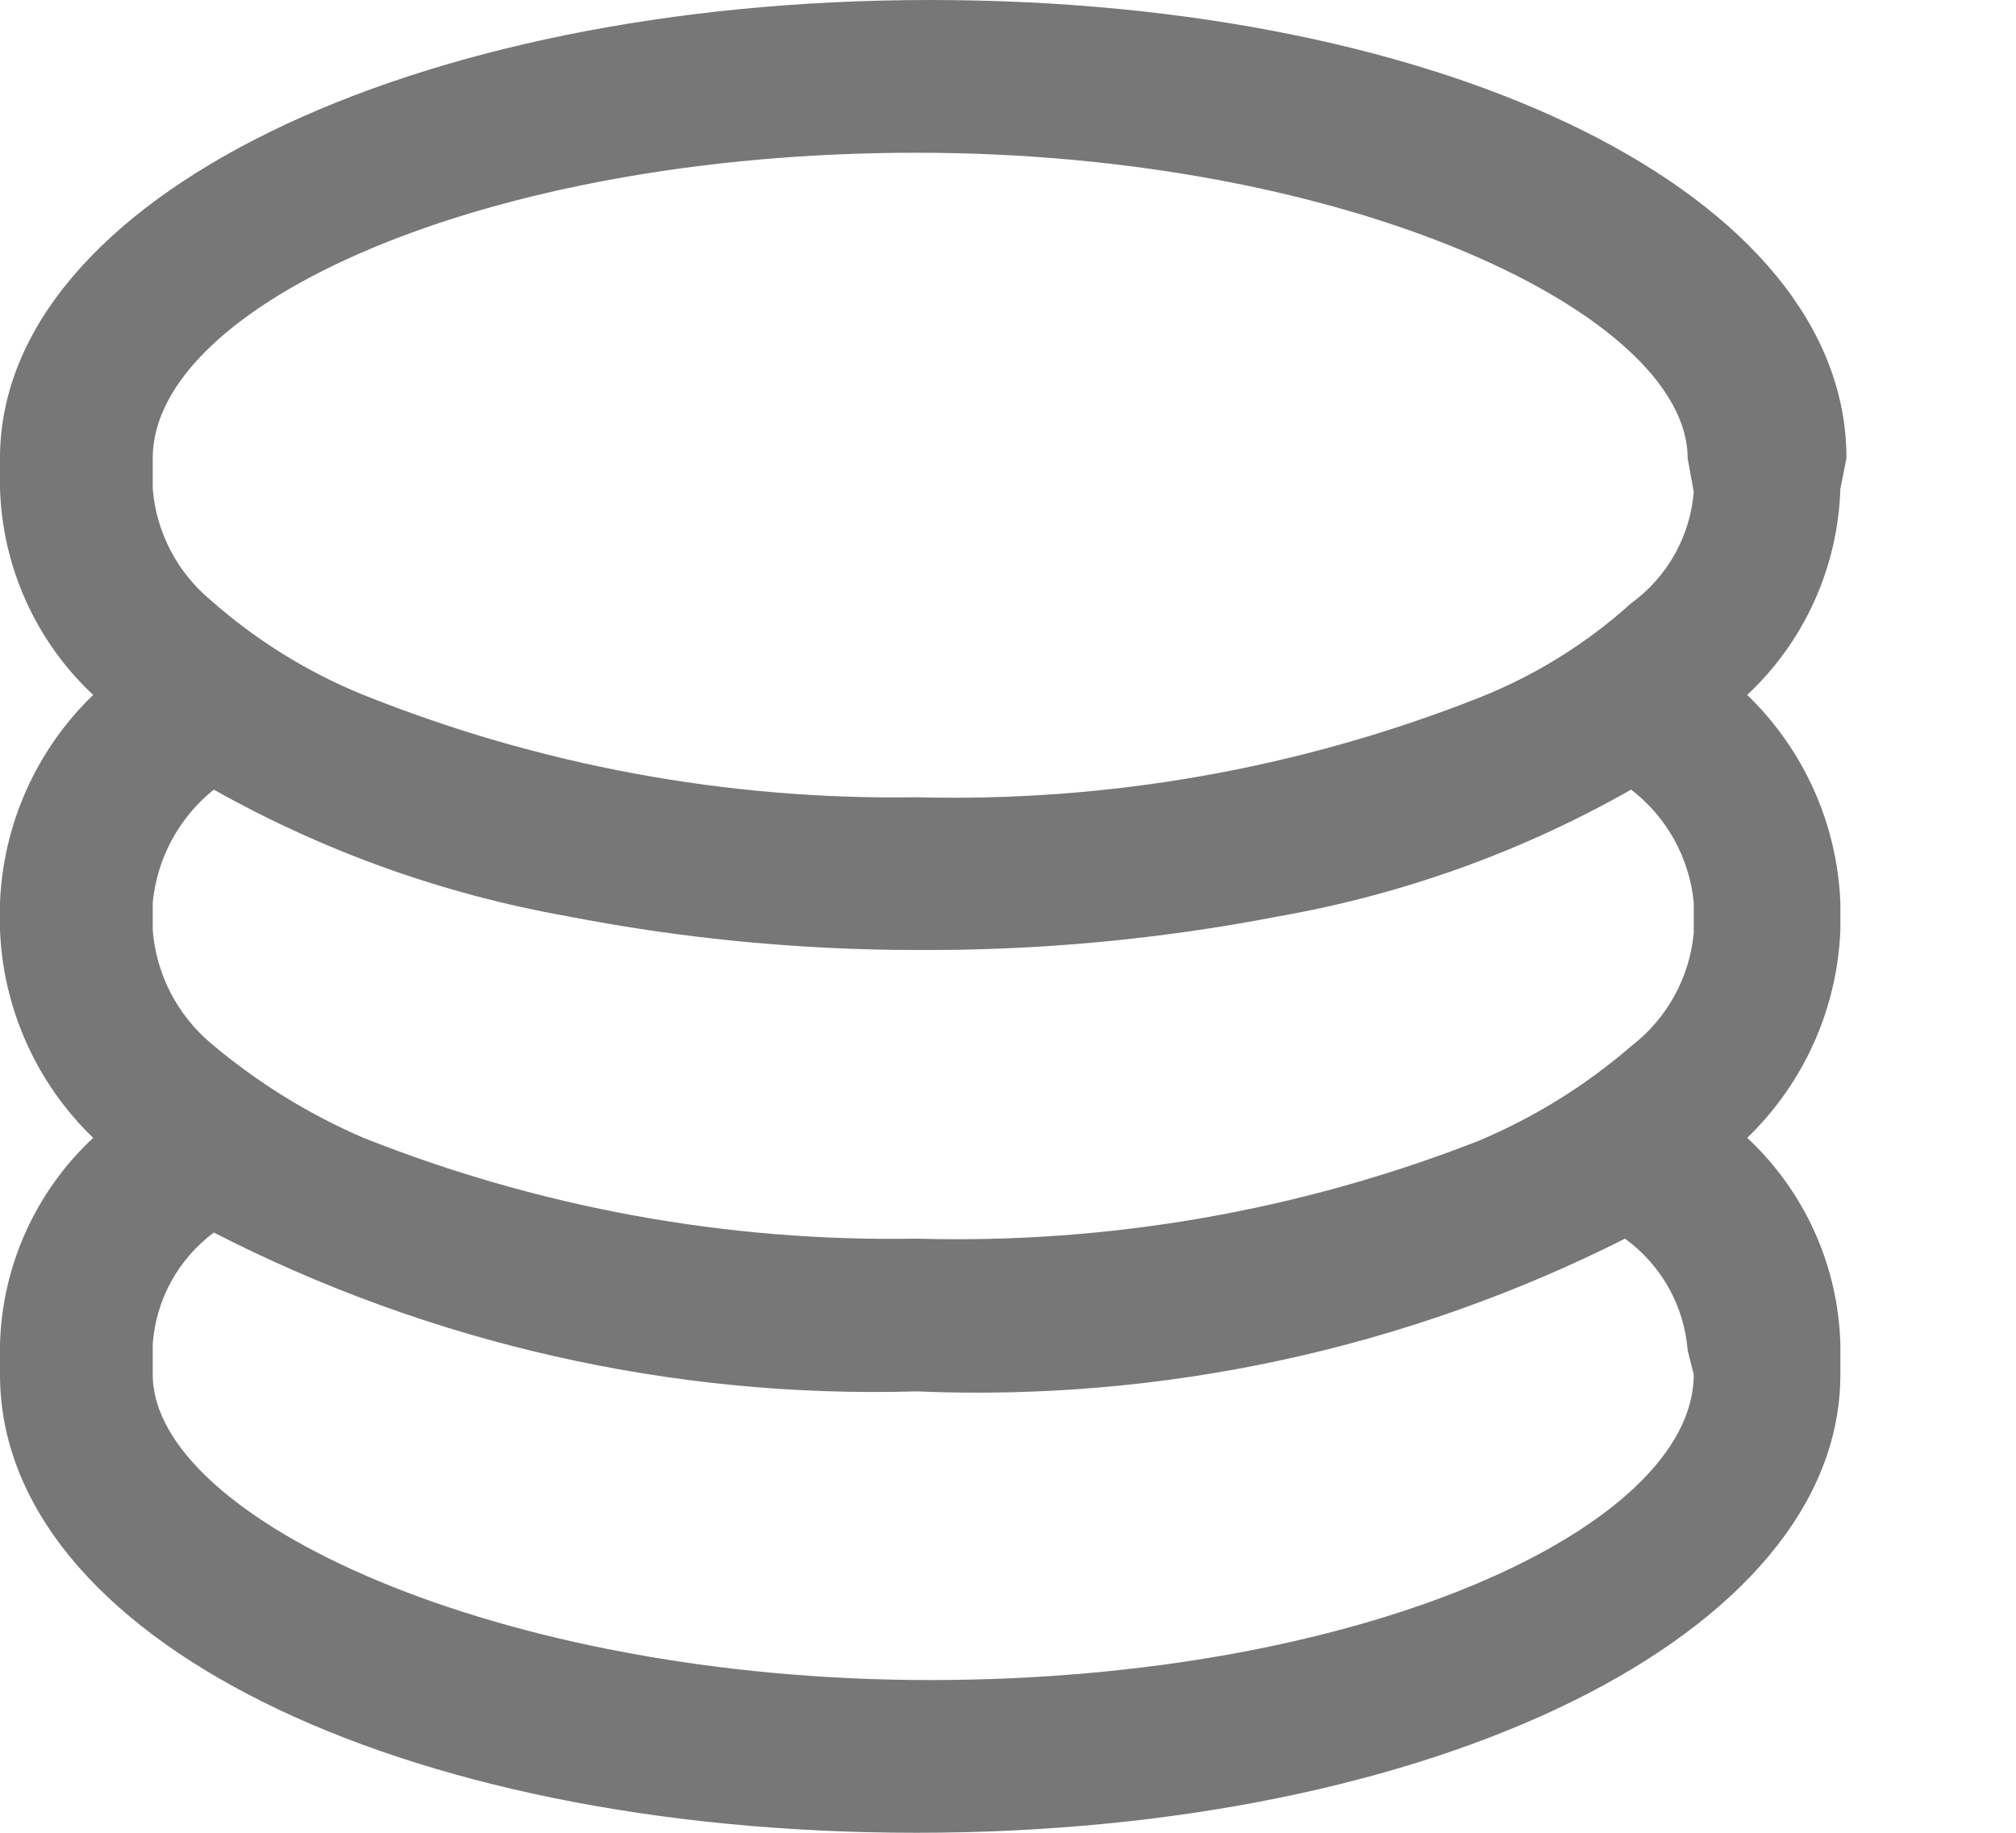 <svg xmlns="http://www.w3.org/2000/svg" width="33" height="30" viewBox="0 0 33 30">
    <path fill="#777" d="M30.225 7.5c0-4.3-6.5-7.5-15-7.5S0 3.25 0 7.5V8c.04 1.283.588 2.498 1.525 3.375-.927.894-1.474 2.113-1.525 3.4v.45c.051 1.287.598 2.506 1.525 3.4C.585 19.501.036 20.716 0 22v.5C0 26.8 6.5 30 15 30s15.125-3.25 15.125-7.5V22c-.036-1.284-.586-2.5-1.525-3.375.927-.894 1.474-2.113 1.525-3.4v-.45c-.051-1.287-.598-2.506-1.525-3.4.937-.877 1.486-2.092 1.525-3.375l.1-.5zm-2.5 15c0 2.5-5.4 5-12.5 5S2.5 24.85 2.5 22.5V22c.052-.725.417-1.39 1-1.825 3.553 1.822 7.509 2.716 11.5 2.6 4.017.17 8.01-.691 11.6-2.5.592.43.967 1.096 1.025 1.825l.1.4zm0-7.225c-.07.732-.441 1.402-1.025 1.85-.746.645-1.59 1.168-2.5 1.55-2.928 1.145-6.057 1.689-9.2 1.6-3.096.054-6.172-.507-9.05-1.65-.905-.39-1.748-.913-2.5-1.55-.551-.465-.893-1.131-.95-1.85v-.45c.07-.726.43-1.394 1-1.85C5.303 13.939 7.264 14.64 9.3 15c1.878.365 3.787.549 5.7.55 1.988.012 3.973-.172 5.925-.55 2.03-.356 3.983-1.057 5.775-2.075.584.448.955 1.118 1.025 1.85v.5zm0-7.225c-.058.729-.433 1.396-1.025 1.825-.734.662-1.58 1.187-2.5 1.55-2.926 1.154-6.055 1.707-9.2 1.625-3.098.047-6.174-.522-9.05-1.675-.915-.371-1.76-.896-2.5-1.55C2.9 9.369 2.558 8.711 2.5 8v-.5c0-2.5 5.4-5 12.5-5s12.625 2.65 12.625 5l.1.55z"/>
</svg>
